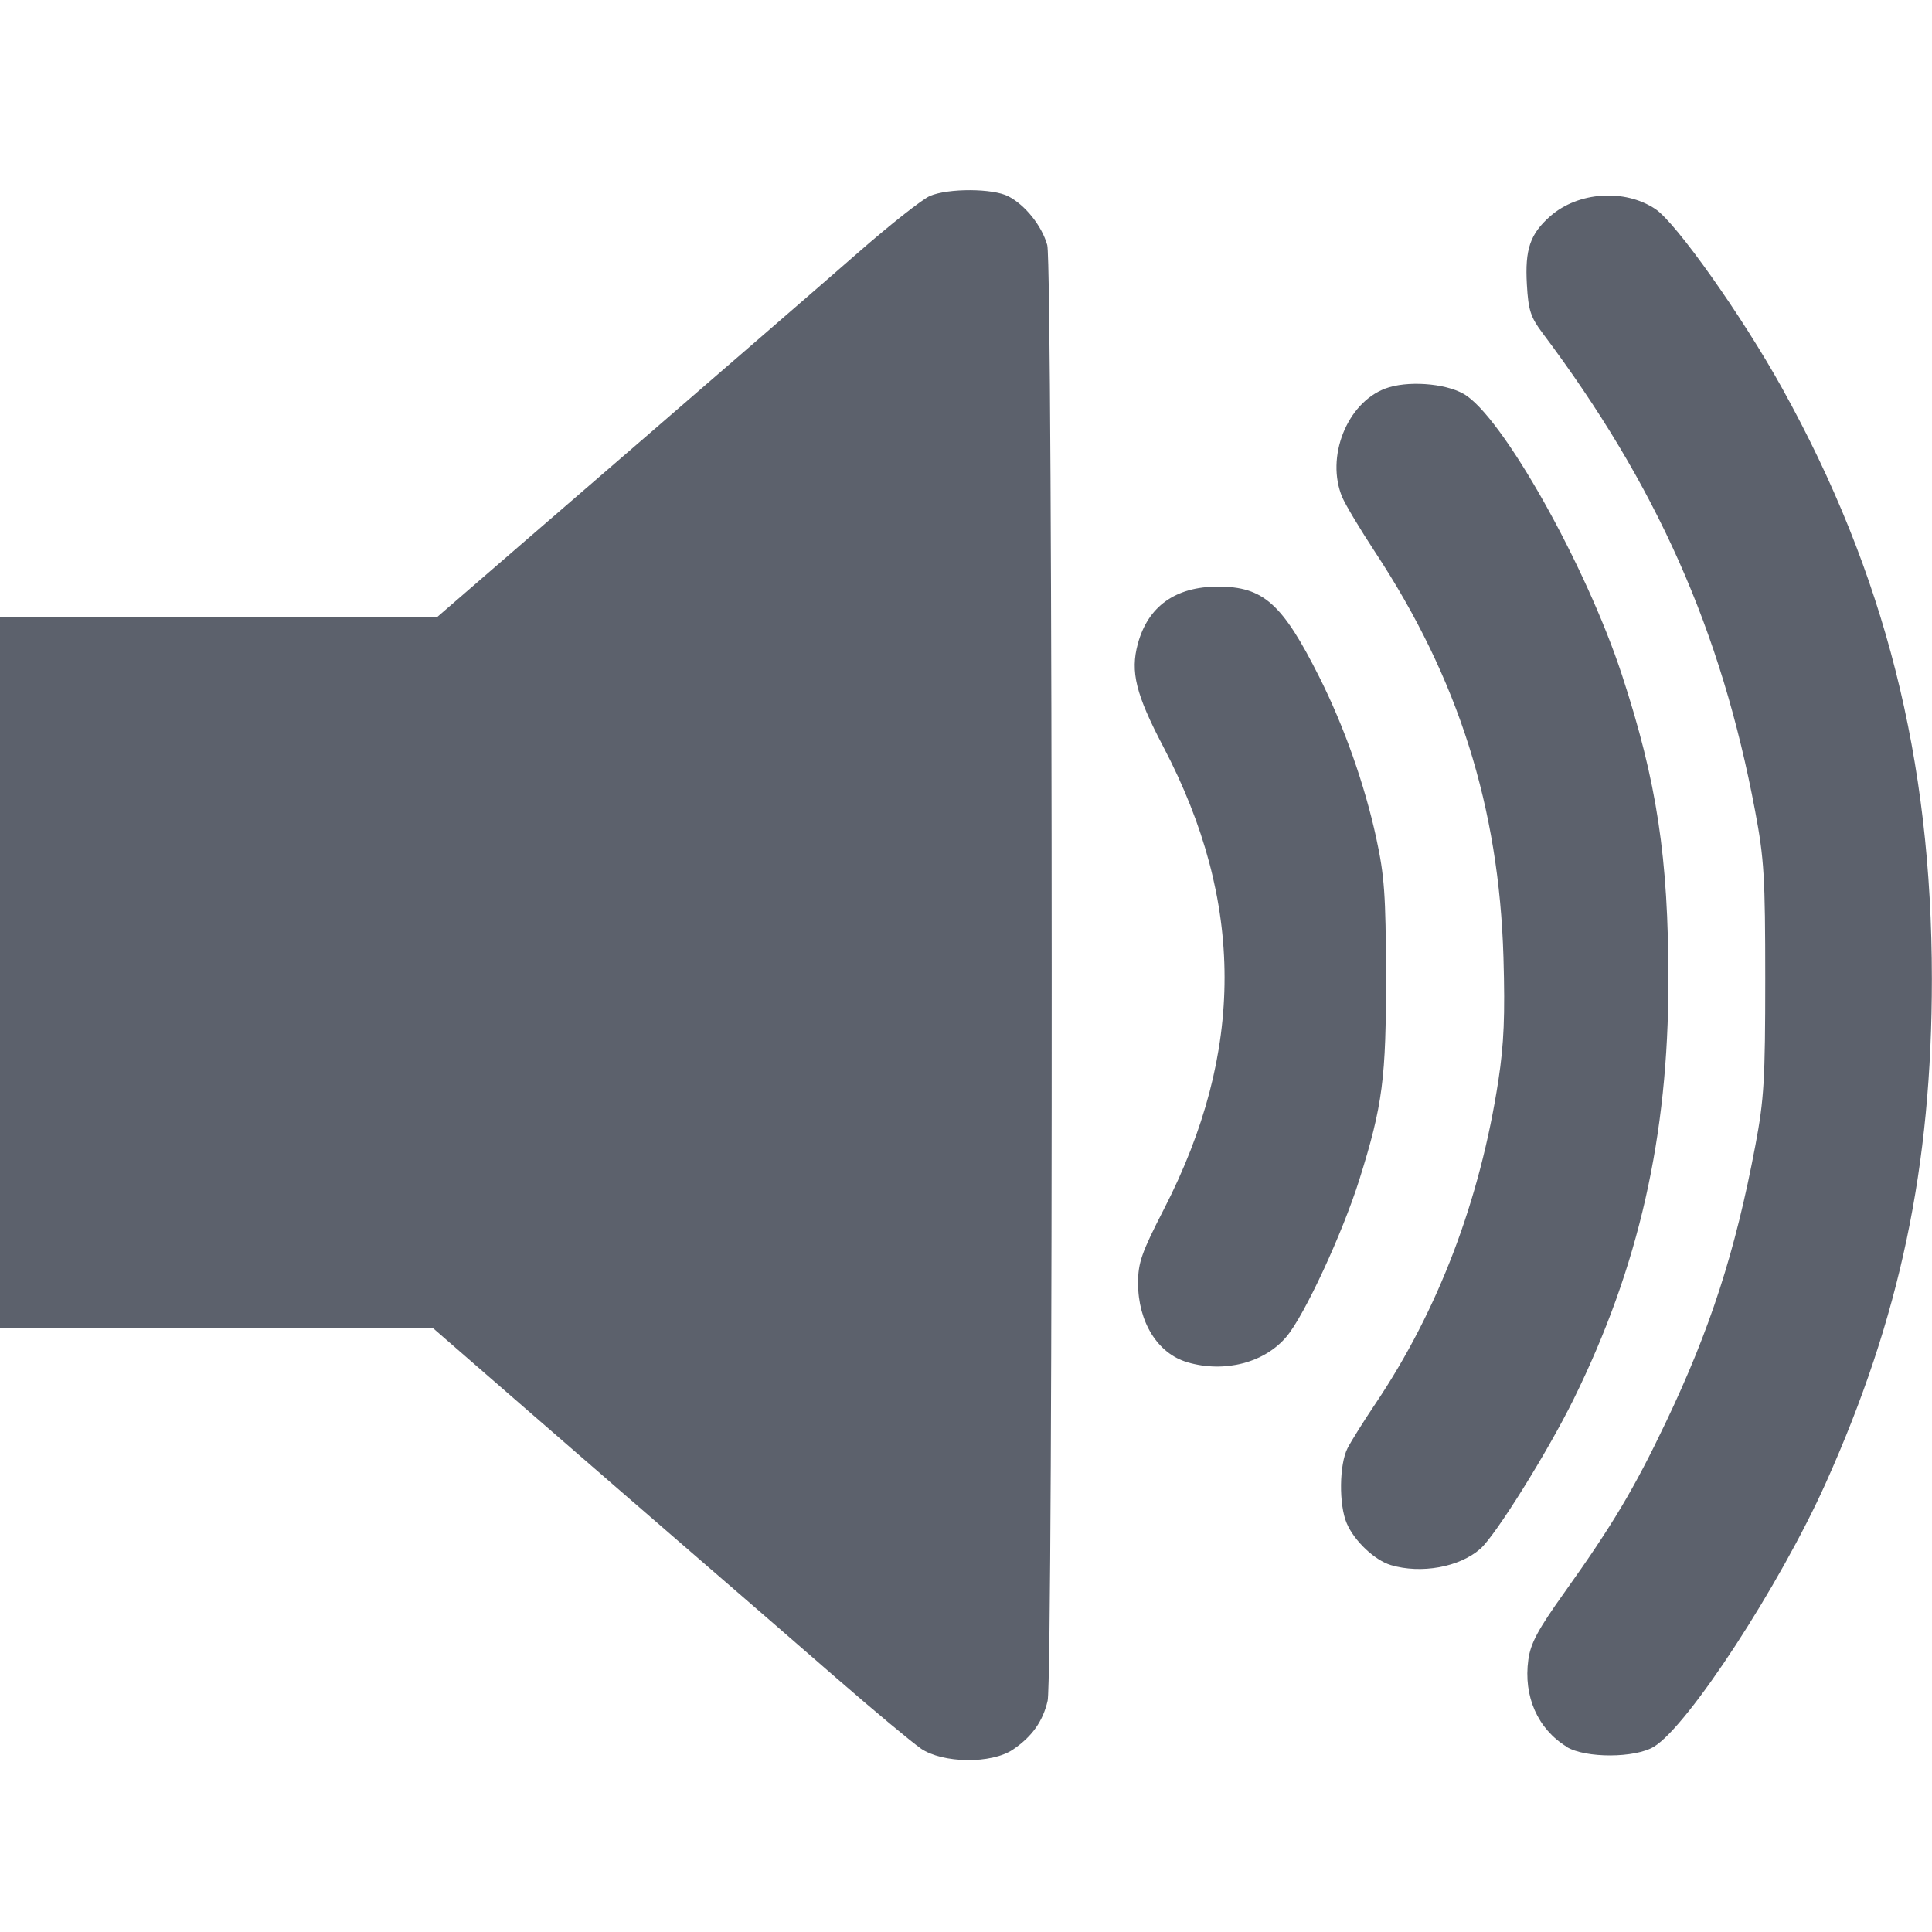 <svg version="1.1" viewBox="0 0 16 16" xmlns="http://www.w3.org/2000/svg">
  <defs>
   <style id="current-color-scheme" type="text/css">
   .ColorScheme-Text { color:#5c616c; } .ColorScheme-Highlight { color:#5294e2; }
  </style>
 </defs>
    <path d="m7.626 14.48c-0.072-0.049-0.385-0.31-0.696-0.58-0.31-0.27-0.828-0.719-1.15-0.997-0.322-0.278-0.947-0.82-1.389-1.204l-0.803-0.698-3.588-0.002v-2.946-2.946h1.812 1.812l0.216-0.187c0.119-0.103 0.792-0.686 1.497-1.294 0.704-0.609 1.499-1.297 1.765-1.53 0.266-0.233 0.536-0.446 0.599-0.473 0.151-0.065 0.522-0.064 0.65 0.003 0.14 0.072 0.278 0.246 0.322 0.404 0.047 0.17 0.05 11.852 0.003 12.055-0.039 0.17-0.13 0.298-0.287 0.404-0.177 0.12-0.581 0.116-0.764-0.009zm5.349-0.014c-0.24-0.147-0.36-0.417-0.318-0.721 0.019-0.137 0.079-0.249 0.299-0.557 0.396-0.555 0.577-0.858 0.837-1.403 0.371-0.777 0.578-1.417 0.745-2.303 0.071-0.377 0.081-0.542 0.081-1.375-7.9e-5 -0.842-0.009-0.995-0.084-1.392-0.281-1.496-0.817-2.7-1.76-3.956-0.099-0.132-0.118-0.189-0.13-0.402-0.017-0.293 0.027-0.42 0.194-0.567 0.23-0.202 0.615-0.229 0.87-0.059 0.171 0.113 0.721 0.89 1.051 1.486 0.849 1.53 1.239 3.07 1.239 4.891 3.6e-5 1.552-0.264 2.805-0.88 4.177-0.379 0.843-1.137 2.007-1.421 2.18-0.157 0.096-0.568 0.097-0.724 2e-3zm-1.457-1.505c-0.134-0.04-0.303-0.2-0.365-0.346-0.066-0.154-0.062-0.488 0.007-0.622 0.031-0.06 0.135-0.226 0.232-0.37 0.519-0.773 0.865-1.682 1.017-2.676 0.046-0.302 0.056-0.535 0.042-1.018-0.037-1.246-0.374-2.31-1.063-3.357-0.123-0.187-0.245-0.391-0.272-0.454-0.139-0.331 0.038-0.78 0.356-0.9 0.177-0.067 0.491-0.046 0.649 0.044 0.316 0.179 1.014 1.419 1.312 2.33 0.289 0.882 0.384 1.512 0.384 2.53 0 1.289-0.245 2.37-0.785 3.466-0.215 0.436-0.647 1.129-0.773 1.239-0.173 0.152-0.49 0.209-0.742 0.134zm-1.686-1.68c-0.244-0.071-0.407-0.332-0.407-0.655 0-0.169 0.029-0.252 0.214-0.612 0.671-1.305 0.67-2.542-0.004-3.828-0.229-0.436-0.275-0.622-0.212-0.854 0.084-0.311 0.312-0.474 0.664-0.474 0.376 0 0.533 0.14 0.839 0.749 0.205 0.408 0.375 0.889 0.471 1.331 0.068 0.313 0.08 0.477 0.081 1.134 0.002 0.857-0.027 1.081-0.22 1.696-0.14 0.446-0.455 1.126-0.604 1.302-0.182 0.216-0.512 0.302-0.82 0.212z" class="ColorScheme-Text" fill="currentColor"/>
</svg>
